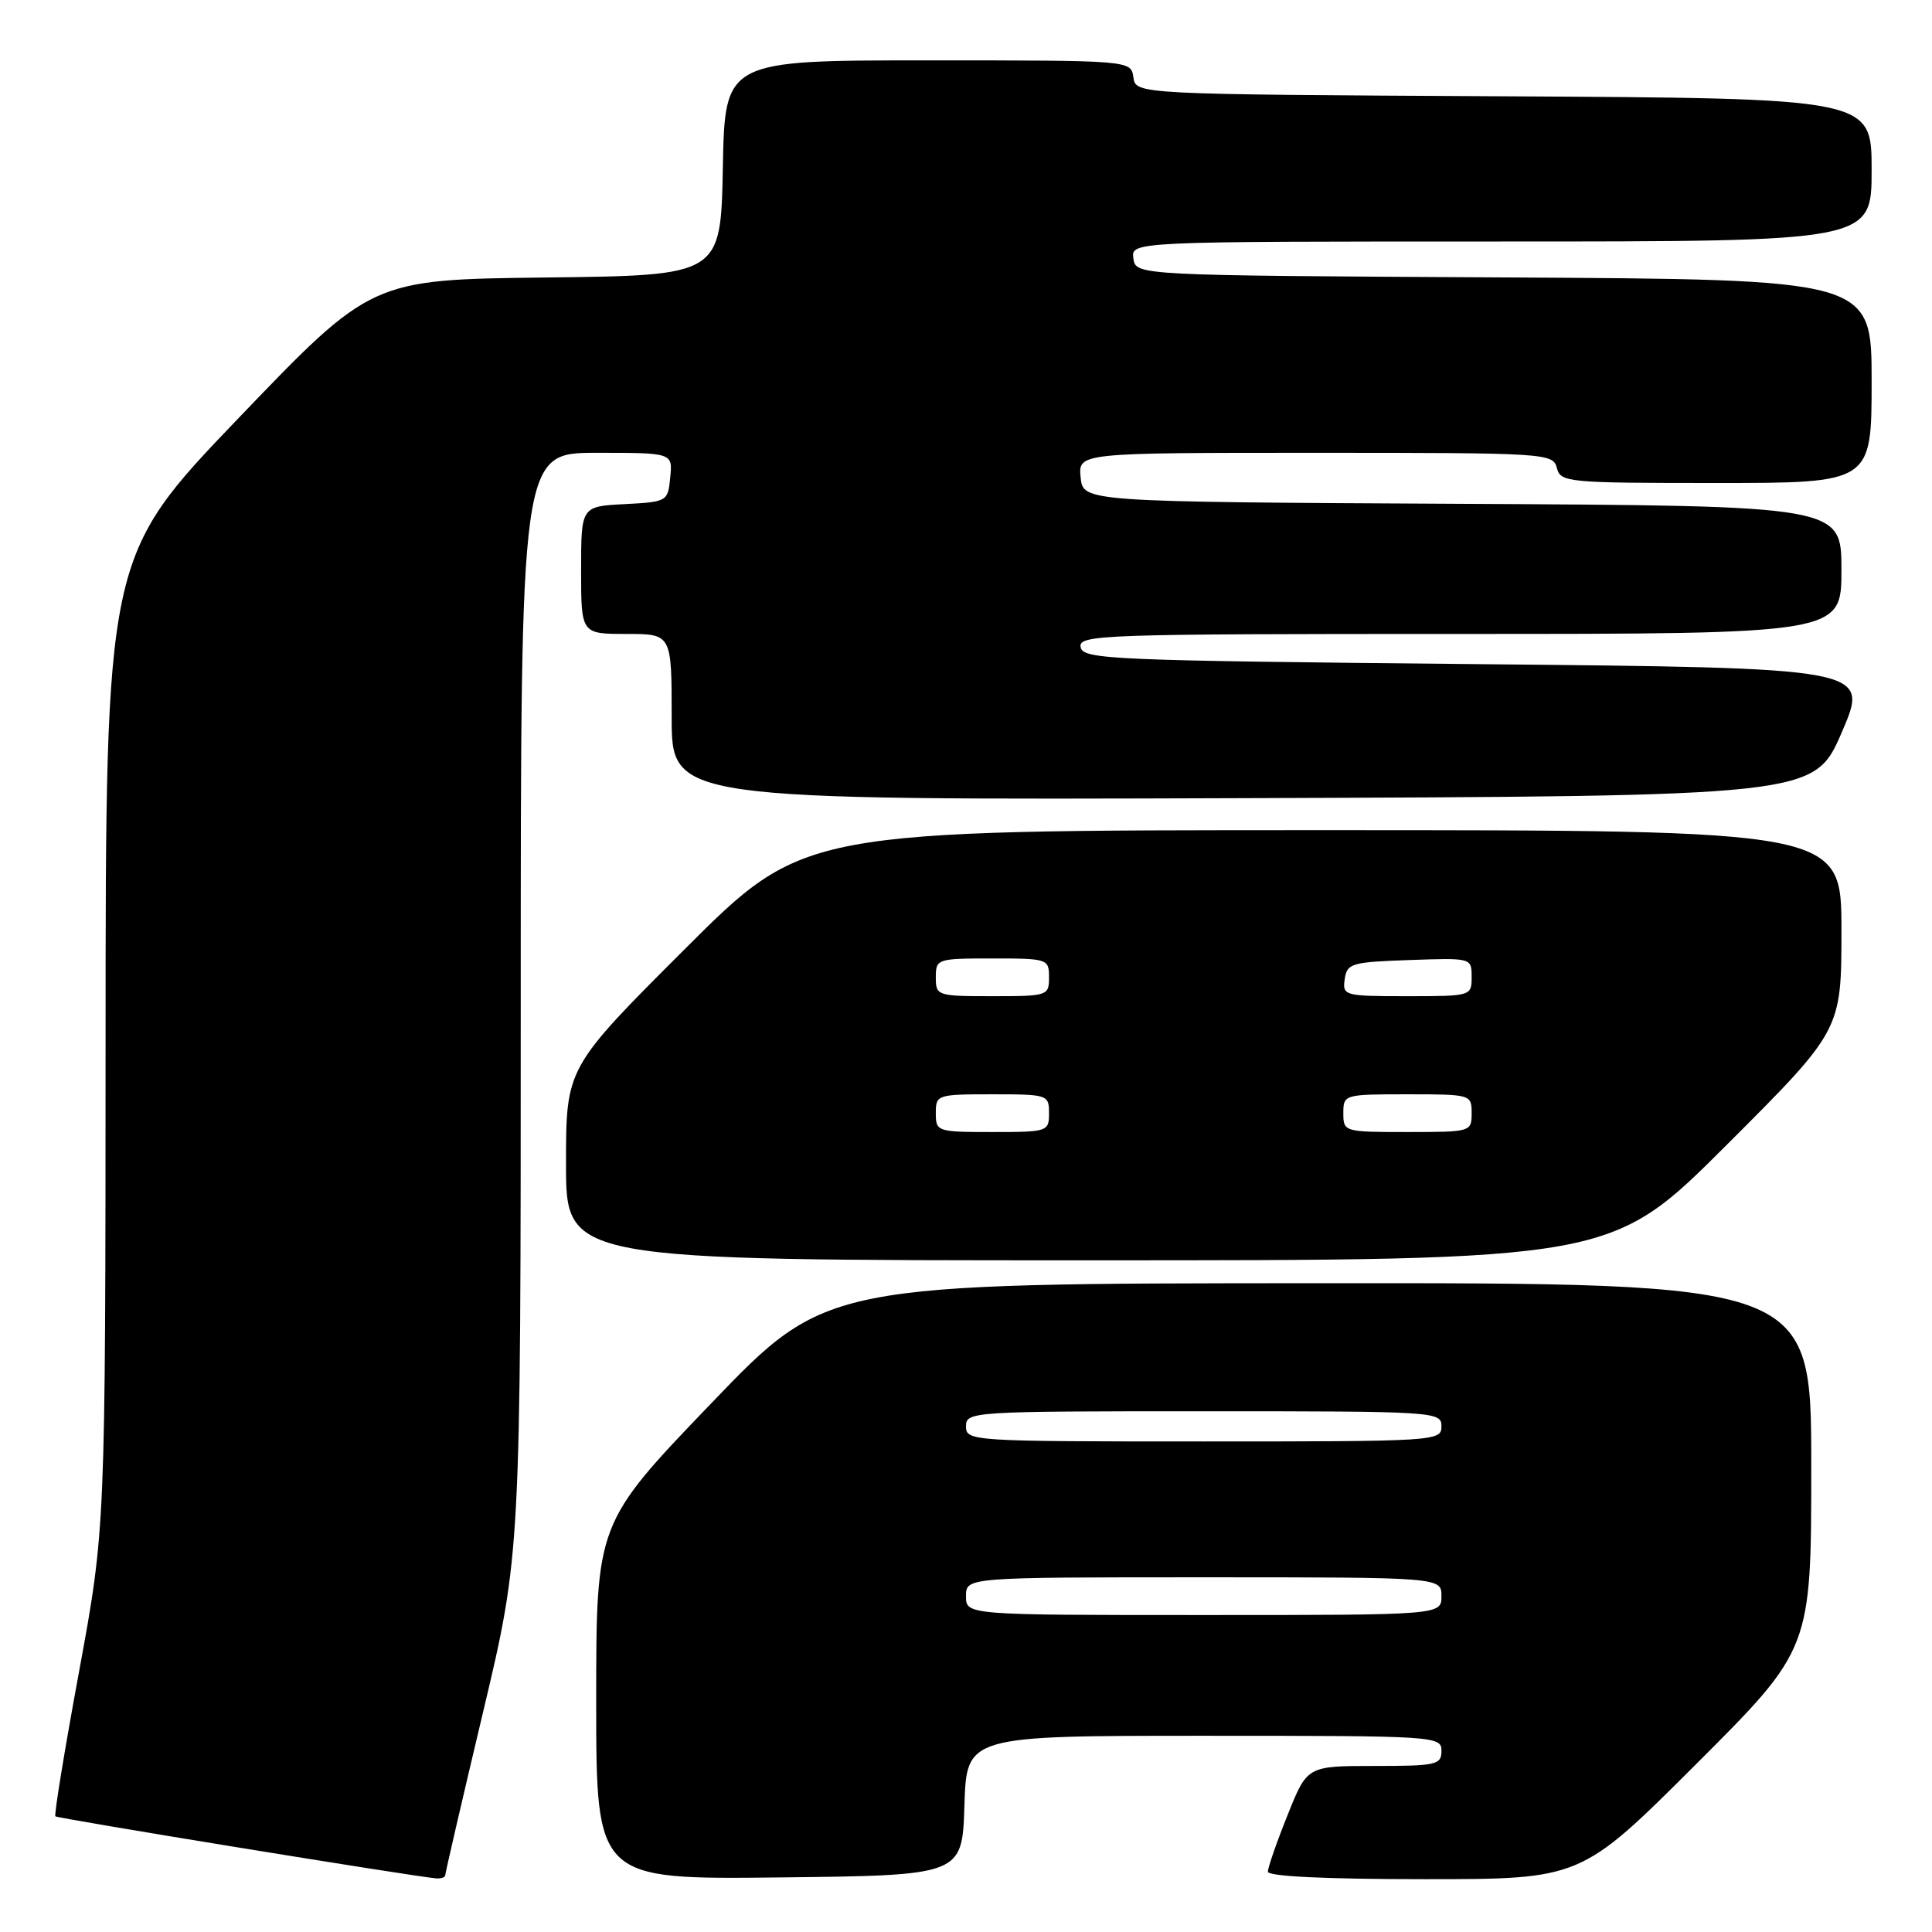 <?xml version="1.0" encoding="UTF-8" standalone="no"?>
<!DOCTYPE svg PUBLIC "-//W3C//DTD SVG 1.1//EN" "http://www.w3.org/Graphics/SVG/1.1/DTD/svg11.dtd" >
<svg xmlns="http://www.w3.org/2000/svg" xmlns:xlink="http://www.w3.org/1999/xlink" version="1.1" viewBox="0 0 256 256">
 <g >
 <path fill="currentColor"
d=" M 59.00 248.47 C 59.00 248.18 61.25 238.47 64.00 226.90 C 69.00 205.86 69.00 205.86 69.00 132.93 C 69.00 60.00 69.00 60.00 79.06 60.00 C 89.13 60.00 89.13 60.00 88.81 63.25 C 88.50 66.46 88.43 66.50 82.75 66.80 C 77.00 67.10 77.00 67.10 77.00 75.55 C 77.00 84.00 77.00 84.00 83.00 84.00 C 89.00 84.00 89.00 84.00 89.00 95.01 C 89.00 106.01 89.00 106.01 164.70 105.76 C 240.39 105.50 240.39 105.50 244.06 97.00 C 247.72 88.50 247.72 88.50 195.62 88.00 C 147.03 87.53 143.50 87.38 143.19 85.75 C 142.87 84.10 145.80 84.00 193.43 84.00 C 244.00 84.00 244.00 84.00 244.00 75.51 C 244.00 67.02 244.00 67.02 193.75 66.76 C 143.50 66.50 143.50 66.50 143.19 63.25 C 142.87 60.00 142.87 60.00 174.32 60.00 C 204.93 60.00 205.78 60.05 206.29 62.00 C 206.79 63.92 207.65 64.00 227.41 64.00 C 248.00 64.00 248.00 64.00 248.00 50.51 C 248.00 37.02 248.00 37.02 199.25 36.76 C 150.50 36.50 150.50 36.50 150.18 34.25 C 149.86 32.00 149.86 32.00 198.93 32.00 C 248.00 32.00 248.00 32.00 248.00 22.51 C 248.00 13.02 248.00 13.02 199.25 12.76 C 150.50 12.50 150.50 12.50 150.18 10.25 C 149.86 8.00 149.86 8.00 122.96 8.00 C 96.05 8.00 96.05 8.00 95.78 22.25 C 95.50 36.50 95.50 36.50 72.36 36.77 C 49.21 37.04 49.21 37.04 31.61 55.40 C 14.00 73.77 14.00 73.77 13.99 138.13 C 13.97 202.50 13.97 202.50 10.49 221.42 C 8.57 231.82 7.15 240.49 7.34 240.67 C 7.63 240.96 54.35 248.57 57.75 248.89 C 58.44 248.95 59.00 248.76 59.00 248.47 Z  M 127.79 239.25 C 128.08 230.00 128.08 230.00 159.54 230.00 C 190.33 230.00 191.00 230.04 191.00 232.00 C 191.00 233.85 190.33 234.00 182.11 234.00 C 173.21 234.00 173.21 234.00 170.61 240.51 C 169.17 244.09 168.00 247.47 168.00 248.01 C 168.00 248.63 175.73 249.00 188.74 249.00 C 209.48 249.00 209.48 249.00 224.74 233.76 C 240.00 218.52 240.00 218.52 240.00 194.26 C 240.00 170.00 240.00 170.00 174.75 170.03 C 109.50 170.06 109.50 170.06 94.25 185.94 C 79.00 201.82 79.00 201.82 79.00 225.43 C 79.00 249.04 79.00 249.04 103.25 248.77 C 127.50 248.50 127.50 248.50 127.79 239.25 Z  M 228.74 151.76 C 244.00 136.52 244.00 136.52 244.00 123.26 C 244.00 110.00 244.00 110.00 175.26 110.00 C 106.52 110.00 106.52 110.00 90.76 125.74 C 75.00 141.48 75.00 141.48 75.00 154.24 C 75.00 167.00 75.00 167.00 144.24 167.00 C 213.48 167.00 213.48 167.00 228.74 151.76 Z  M 128.00 211.50 C 128.00 209.00 128.00 209.00 159.50 209.00 C 191.00 209.00 191.00 209.00 191.00 211.50 C 191.00 214.00 191.00 214.00 159.50 214.00 C 128.00 214.00 128.00 214.00 128.00 211.50 Z  M 128.00 189.00 C 128.00 187.04 128.67 187.00 159.50 187.00 C 190.33 187.00 191.00 187.04 191.00 189.00 C 191.00 190.96 190.33 191.00 159.50 191.00 C 128.67 191.00 128.00 190.96 128.00 189.00 Z  M 124.00 147.50 C 124.00 145.06 124.17 145.00 131.50 145.00 C 138.83 145.00 139.00 145.06 139.00 147.50 C 139.00 149.94 138.83 150.00 131.50 150.00 C 124.17 150.00 124.00 149.94 124.00 147.50 Z  M 178.00 147.50 C 178.00 145.03 178.10 145.00 186.50 145.00 C 194.90 145.00 195.00 145.03 195.00 147.50 C 195.00 149.97 194.90 150.00 186.50 150.00 C 178.10 150.00 178.00 149.97 178.00 147.50 Z  M 124.00 129.50 C 124.00 127.06 124.17 127.00 131.50 127.00 C 138.83 127.00 139.00 127.06 139.00 129.50 C 139.00 131.94 138.83 132.00 131.50 132.00 C 124.17 132.00 124.00 131.94 124.00 129.50 Z  M 178.18 129.75 C 178.48 127.65 179.06 127.48 186.75 127.21 C 194.99 126.92 195.00 126.92 195.00 129.46 C 195.00 131.98 194.94 132.00 186.43 132.00 C 178.12 132.00 177.87 131.93 178.18 129.75 Z "/>
</g>
</svg>